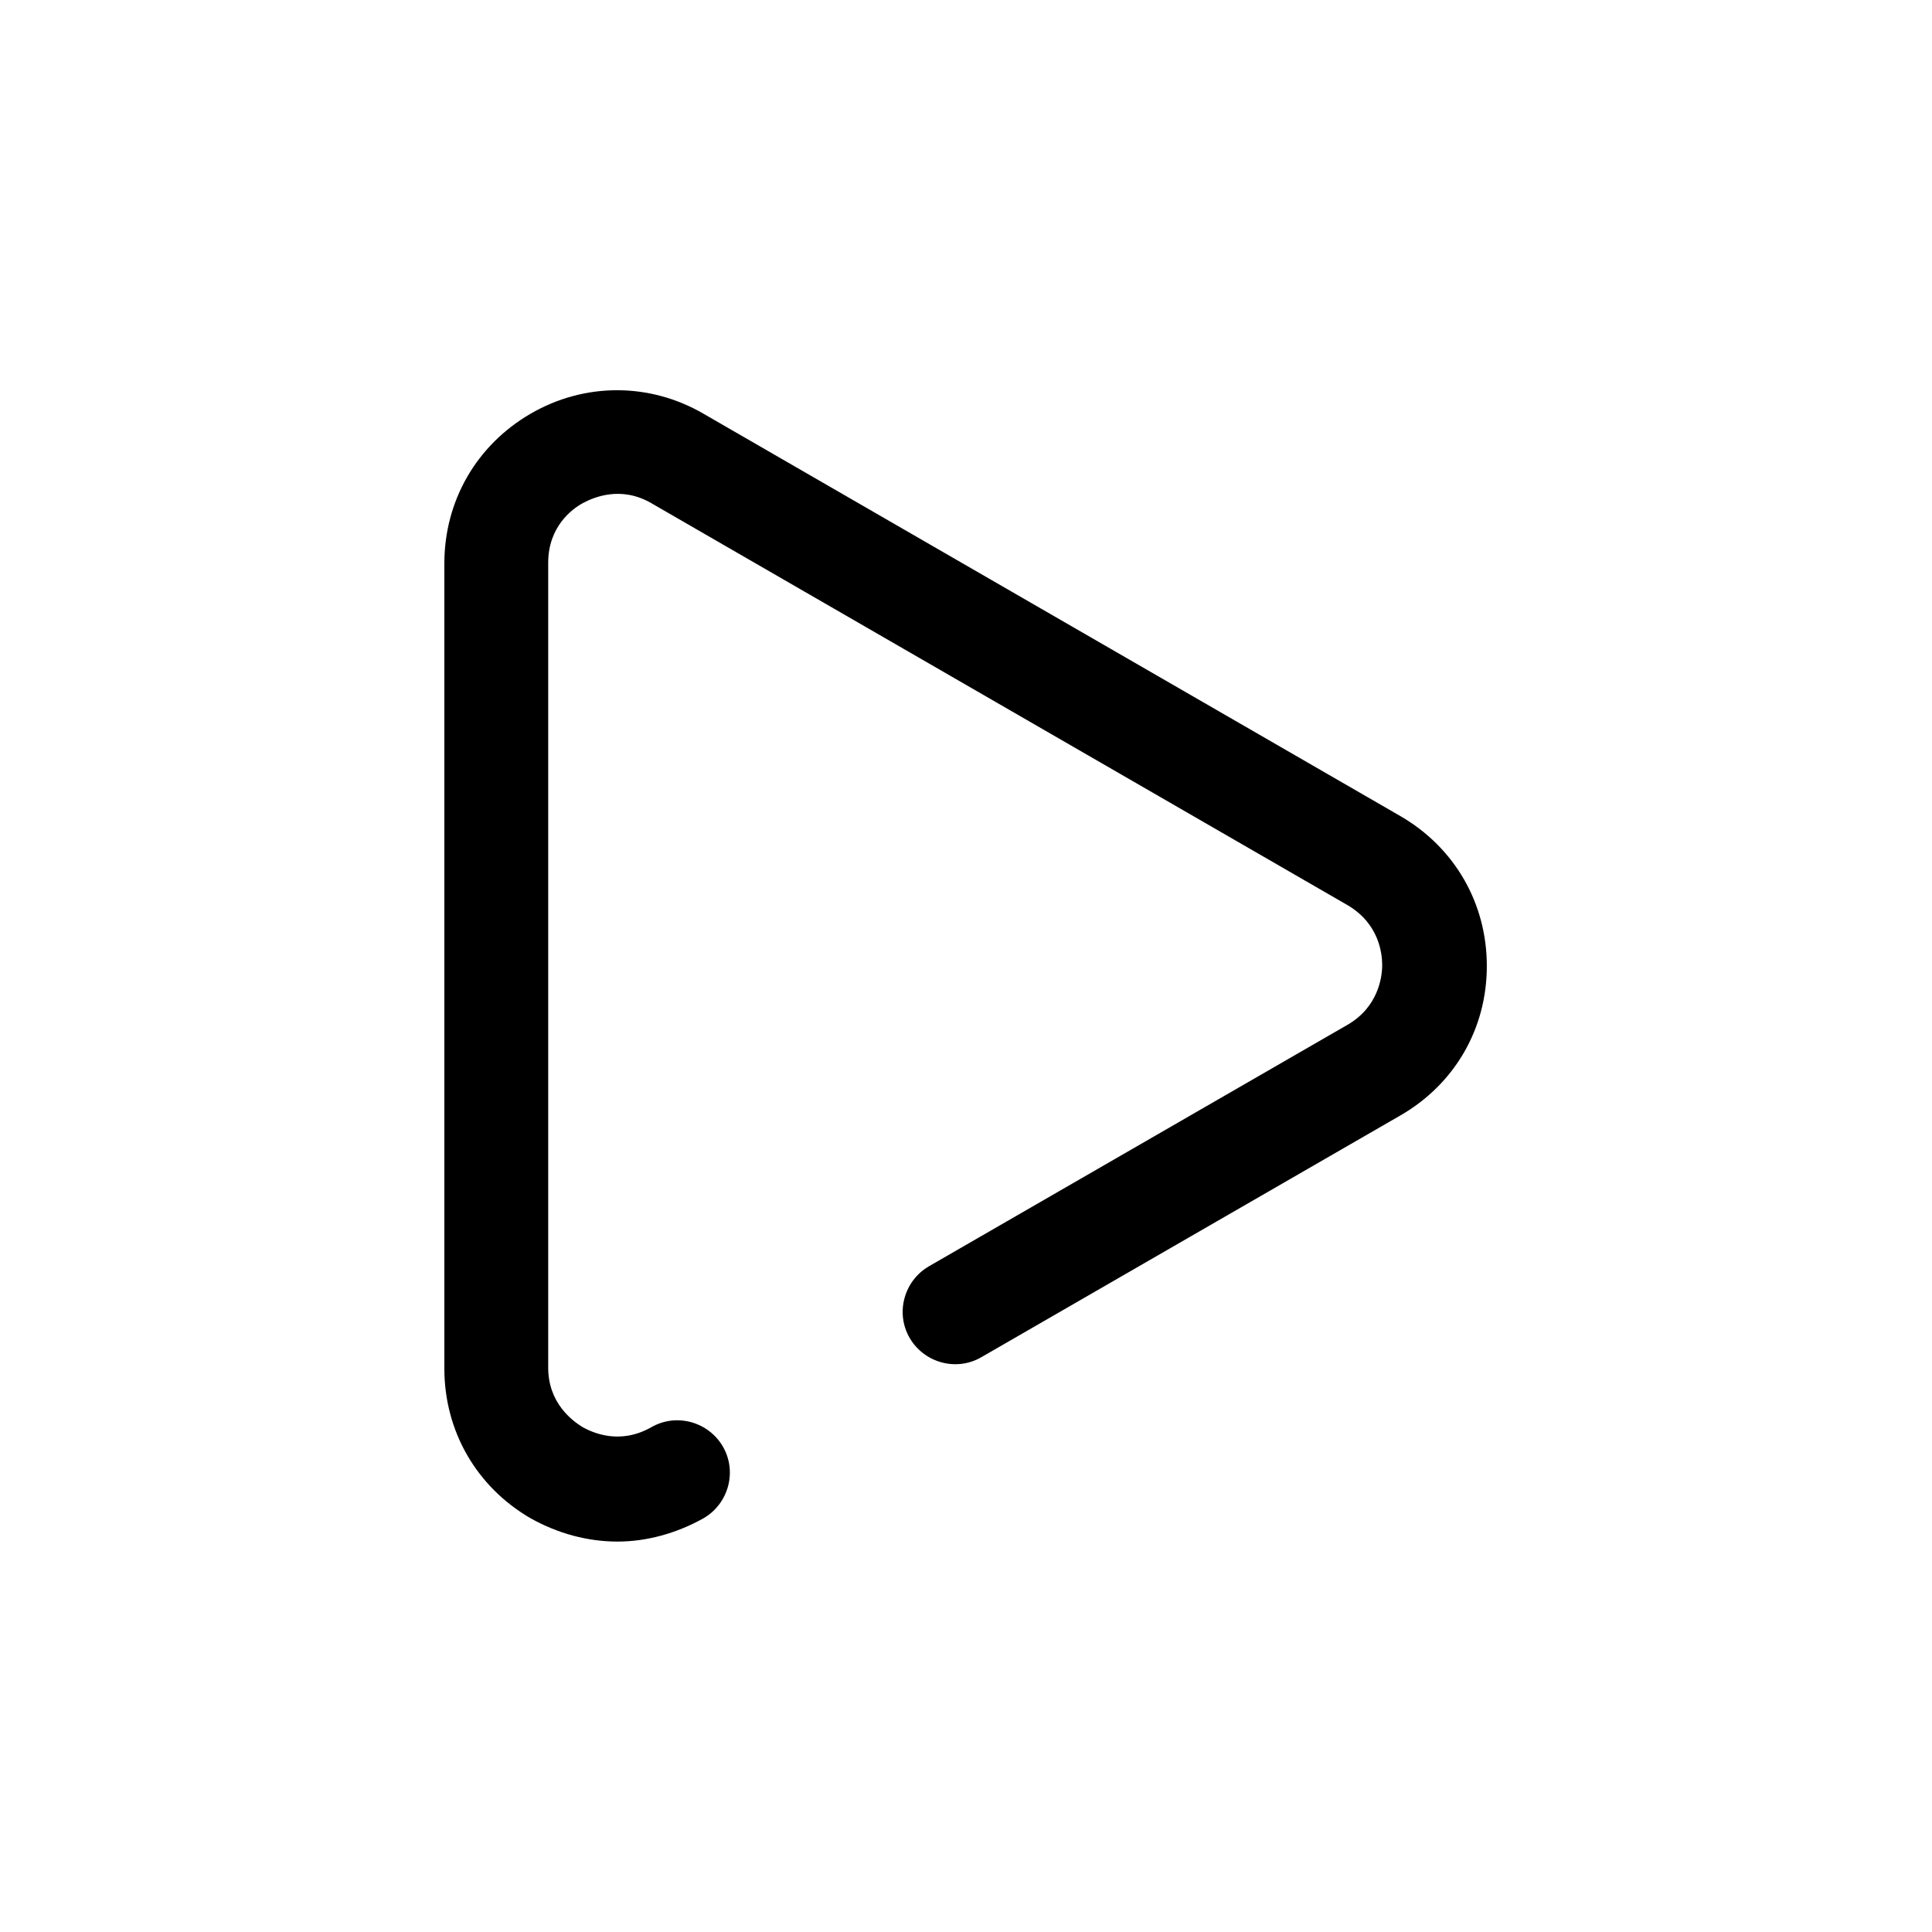 <?xml version="1.0" encoding="UTF-8"?>
<svg id="FL" xmlns="http://www.w3.org/2000/svg" viewBox="0 0 24 24">
  <path d="M7.67,19.15c-.37,0-.74-.1-1.08-.29-.67-.39-1.07-1.08-1.07-1.86V7c0-.78.4-1.47,1.07-1.86.67-.39,1.48-.39,2.15,0l8.66,5c.67.39,1.07,1.08,1.07,1.86s-.4,1.47-1.08,1.86l-5.2,3c-.31.18-.71.07-.89-.24-.18-.31-.07-.71.24-.89l5.2-3c.38-.22.43-.59.43-.74s-.04-.51-.42-.74l-8.66-5c-.38-.22-.72-.07-.85,0s-.43.29-.43.74v10c0,.44.3.66.43.74.13.07.46.22.85,0,.31-.18.71-.07.89.24.18.31.07.71-.24.89-.34.19-.71.29-1.07.29Z" style="fill: #000; stroke-width: 0px;"/>
</svg>